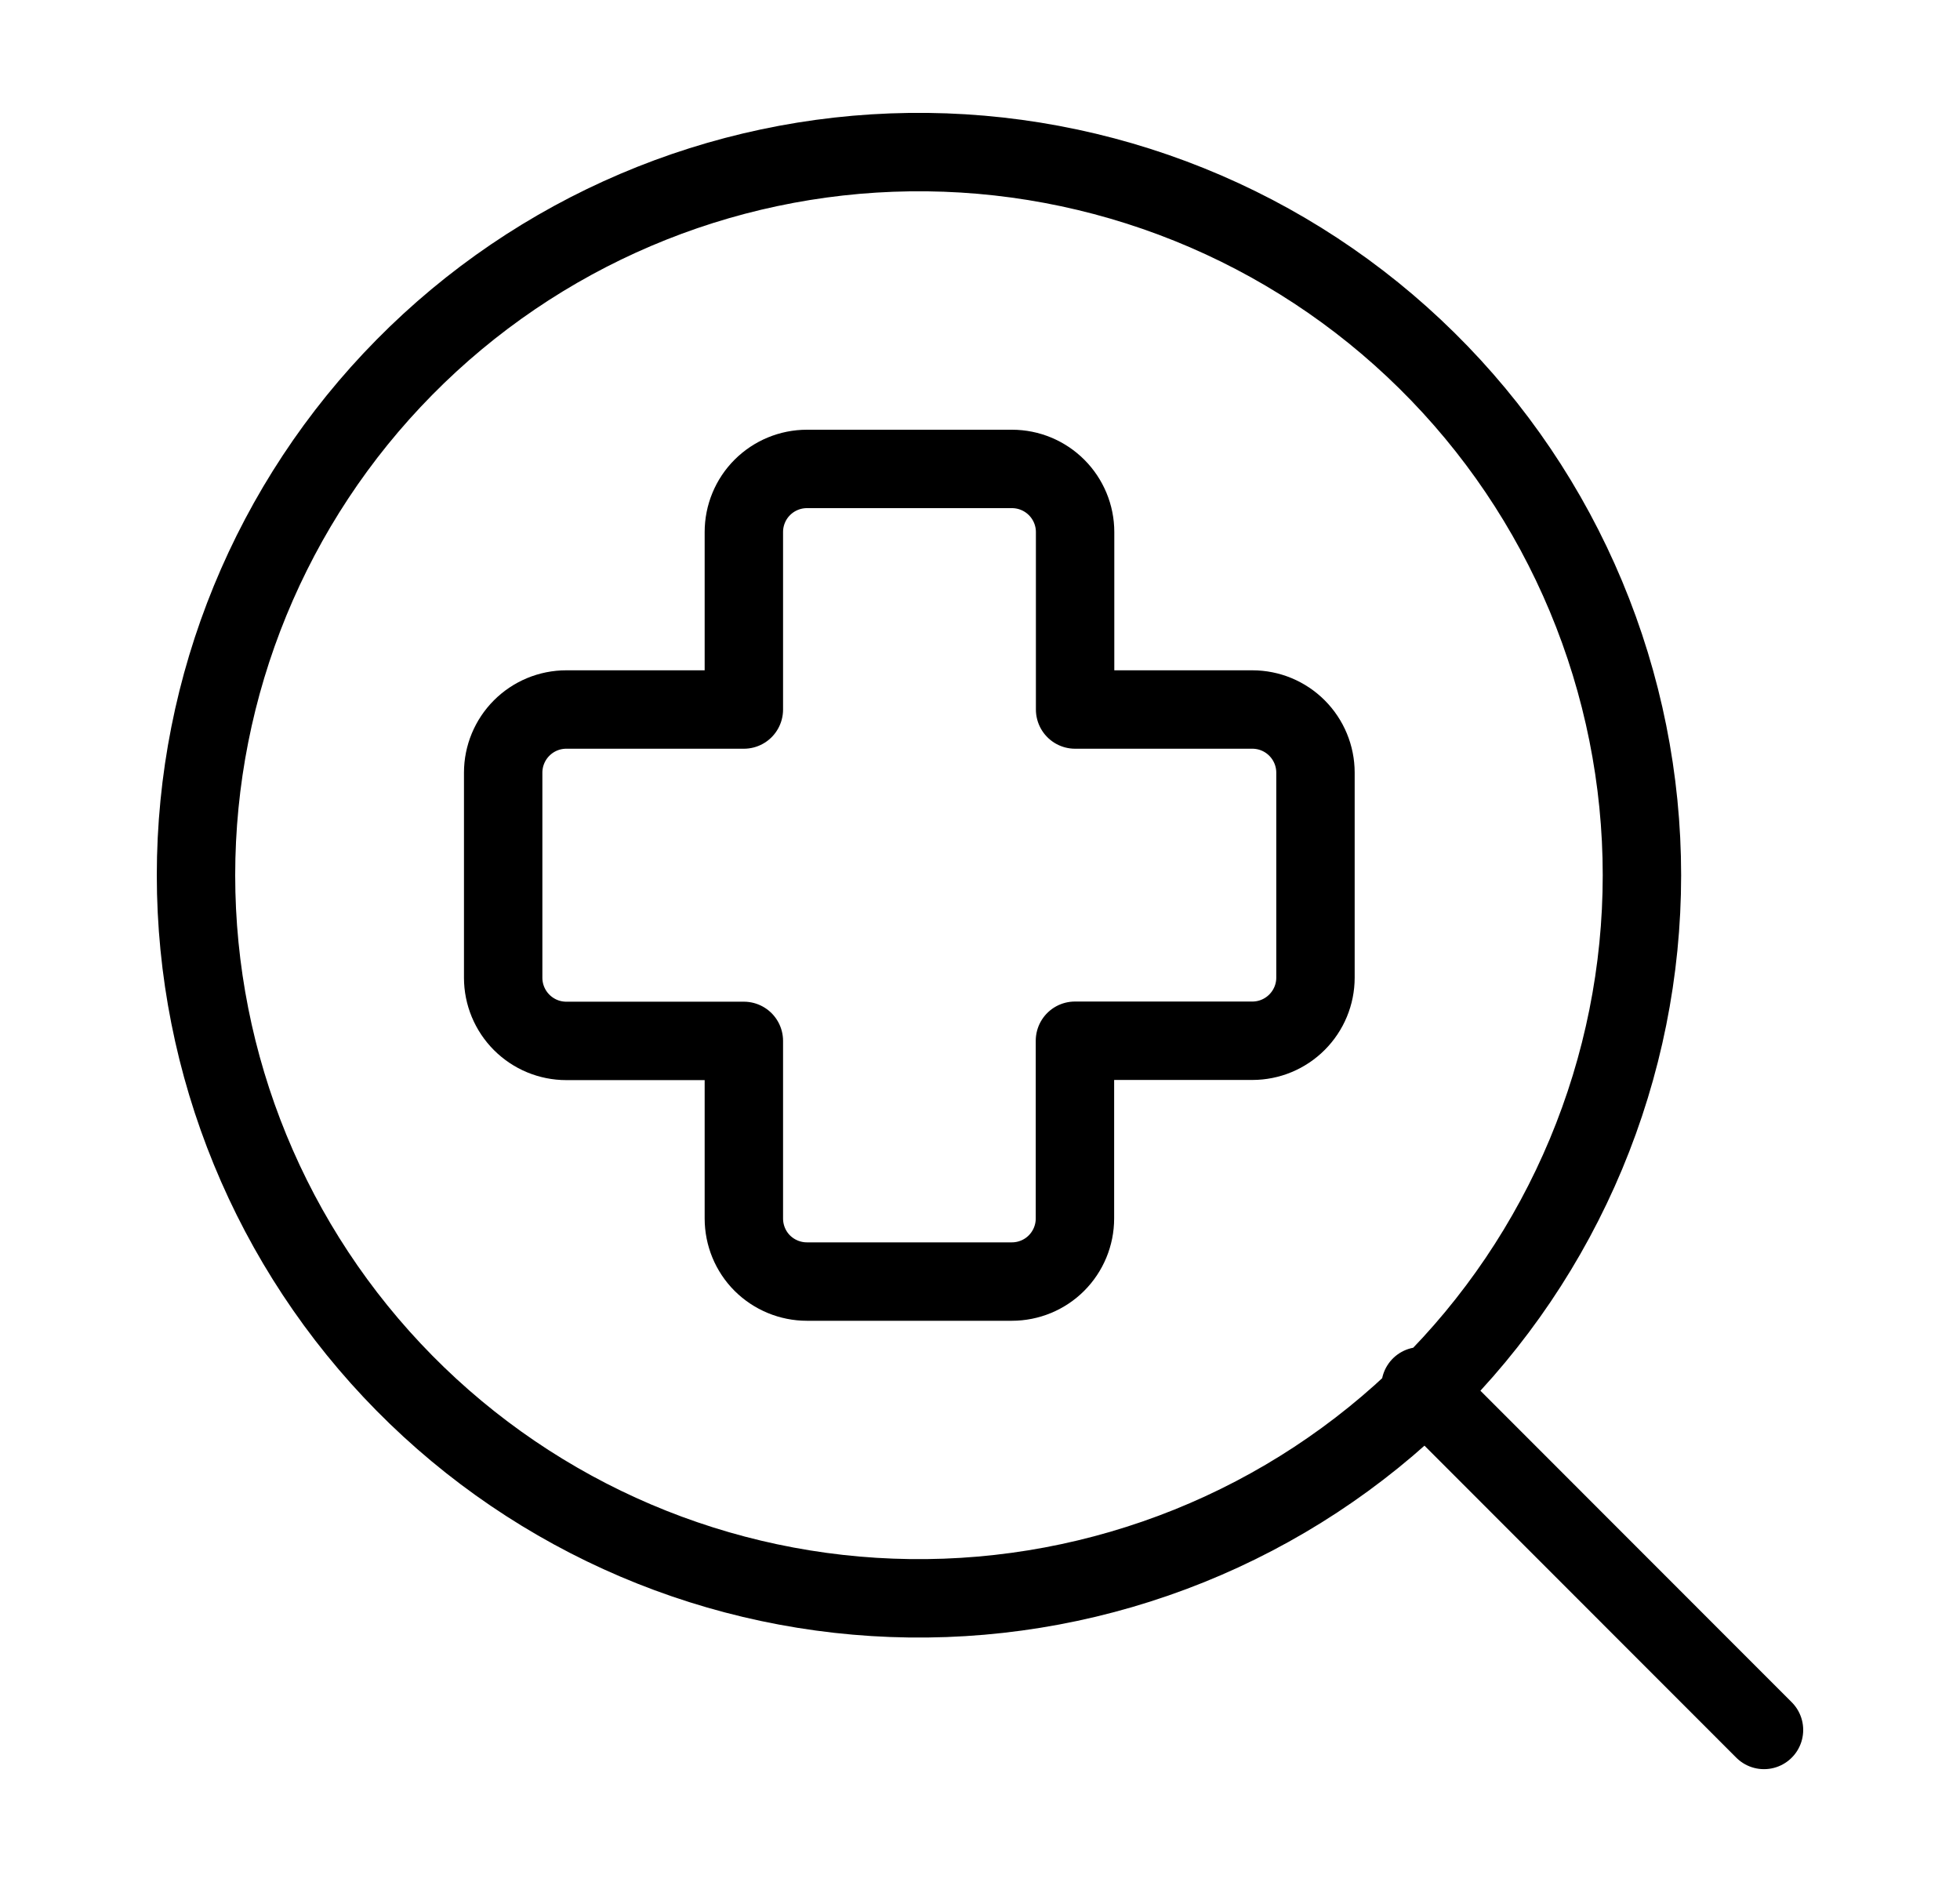 <svg width="25" height="24" viewBox="0 0 25 24" fill="none" xmlns="http://www.w3.org/2000/svg">
<path d="M22.5 22.061L18.119 17.678M11.6 20.382C12.821 20.398 14.033 20.171 15.166 19.715C16.299 19.259 17.33 18.582 18.199 17.724C19.068 16.867 19.758 15.845 20.229 14.718C20.7 13.591 20.943 12.382 20.943 11.161C20.943 9.94 20.7 8.731 20.229 7.604C19.758 6.477 19.068 5.455 18.199 4.598C17.33 3.74 16.299 3.063 15.166 2.607C14.033 2.151 12.821 1.924 11.6 1.94C9.175 1.972 6.861 2.958 5.158 4.684C3.455 6.409 2.5 8.736 2.5 11.161C2.5 13.586 3.455 15.913 5.158 17.638C6.861 19.364 9.175 20.35 11.6 20.382Z" stroke="black" stroke-linecap="round" stroke-linejoin="round"/>
<path d="M10.292 5.98C10.079 5.98 9.874 6.065 9.723 6.216C9.572 6.367 9.488 6.572 9.488 6.785V9.048H7.223C7.009 9.048 6.805 9.133 6.654 9.284C6.503 9.435 6.418 9.64 6.418 9.853V12.469C6.418 12.682 6.503 12.887 6.654 13.038C6.805 13.189 7.009 13.274 7.223 13.274H9.488V15.538C9.488 15.752 9.572 15.957 9.723 16.108C9.874 16.258 10.079 16.343 10.292 16.343H12.906C13.12 16.343 13.325 16.258 13.475 16.108C13.626 15.957 13.711 15.752 13.711 15.538V13.272H15.974C16.188 13.272 16.392 13.187 16.543 13.036C16.694 12.885 16.779 12.681 16.779 12.467V9.853C16.779 9.64 16.694 9.435 16.543 9.284C16.392 9.133 16.188 9.048 15.974 9.048H13.713V6.785C13.713 6.572 13.628 6.367 13.477 6.216C13.326 6.065 13.121 5.98 12.908 5.98H10.292Z" stroke="black" stroke-linecap="round" stroke-linejoin="round"/>
</svg>
